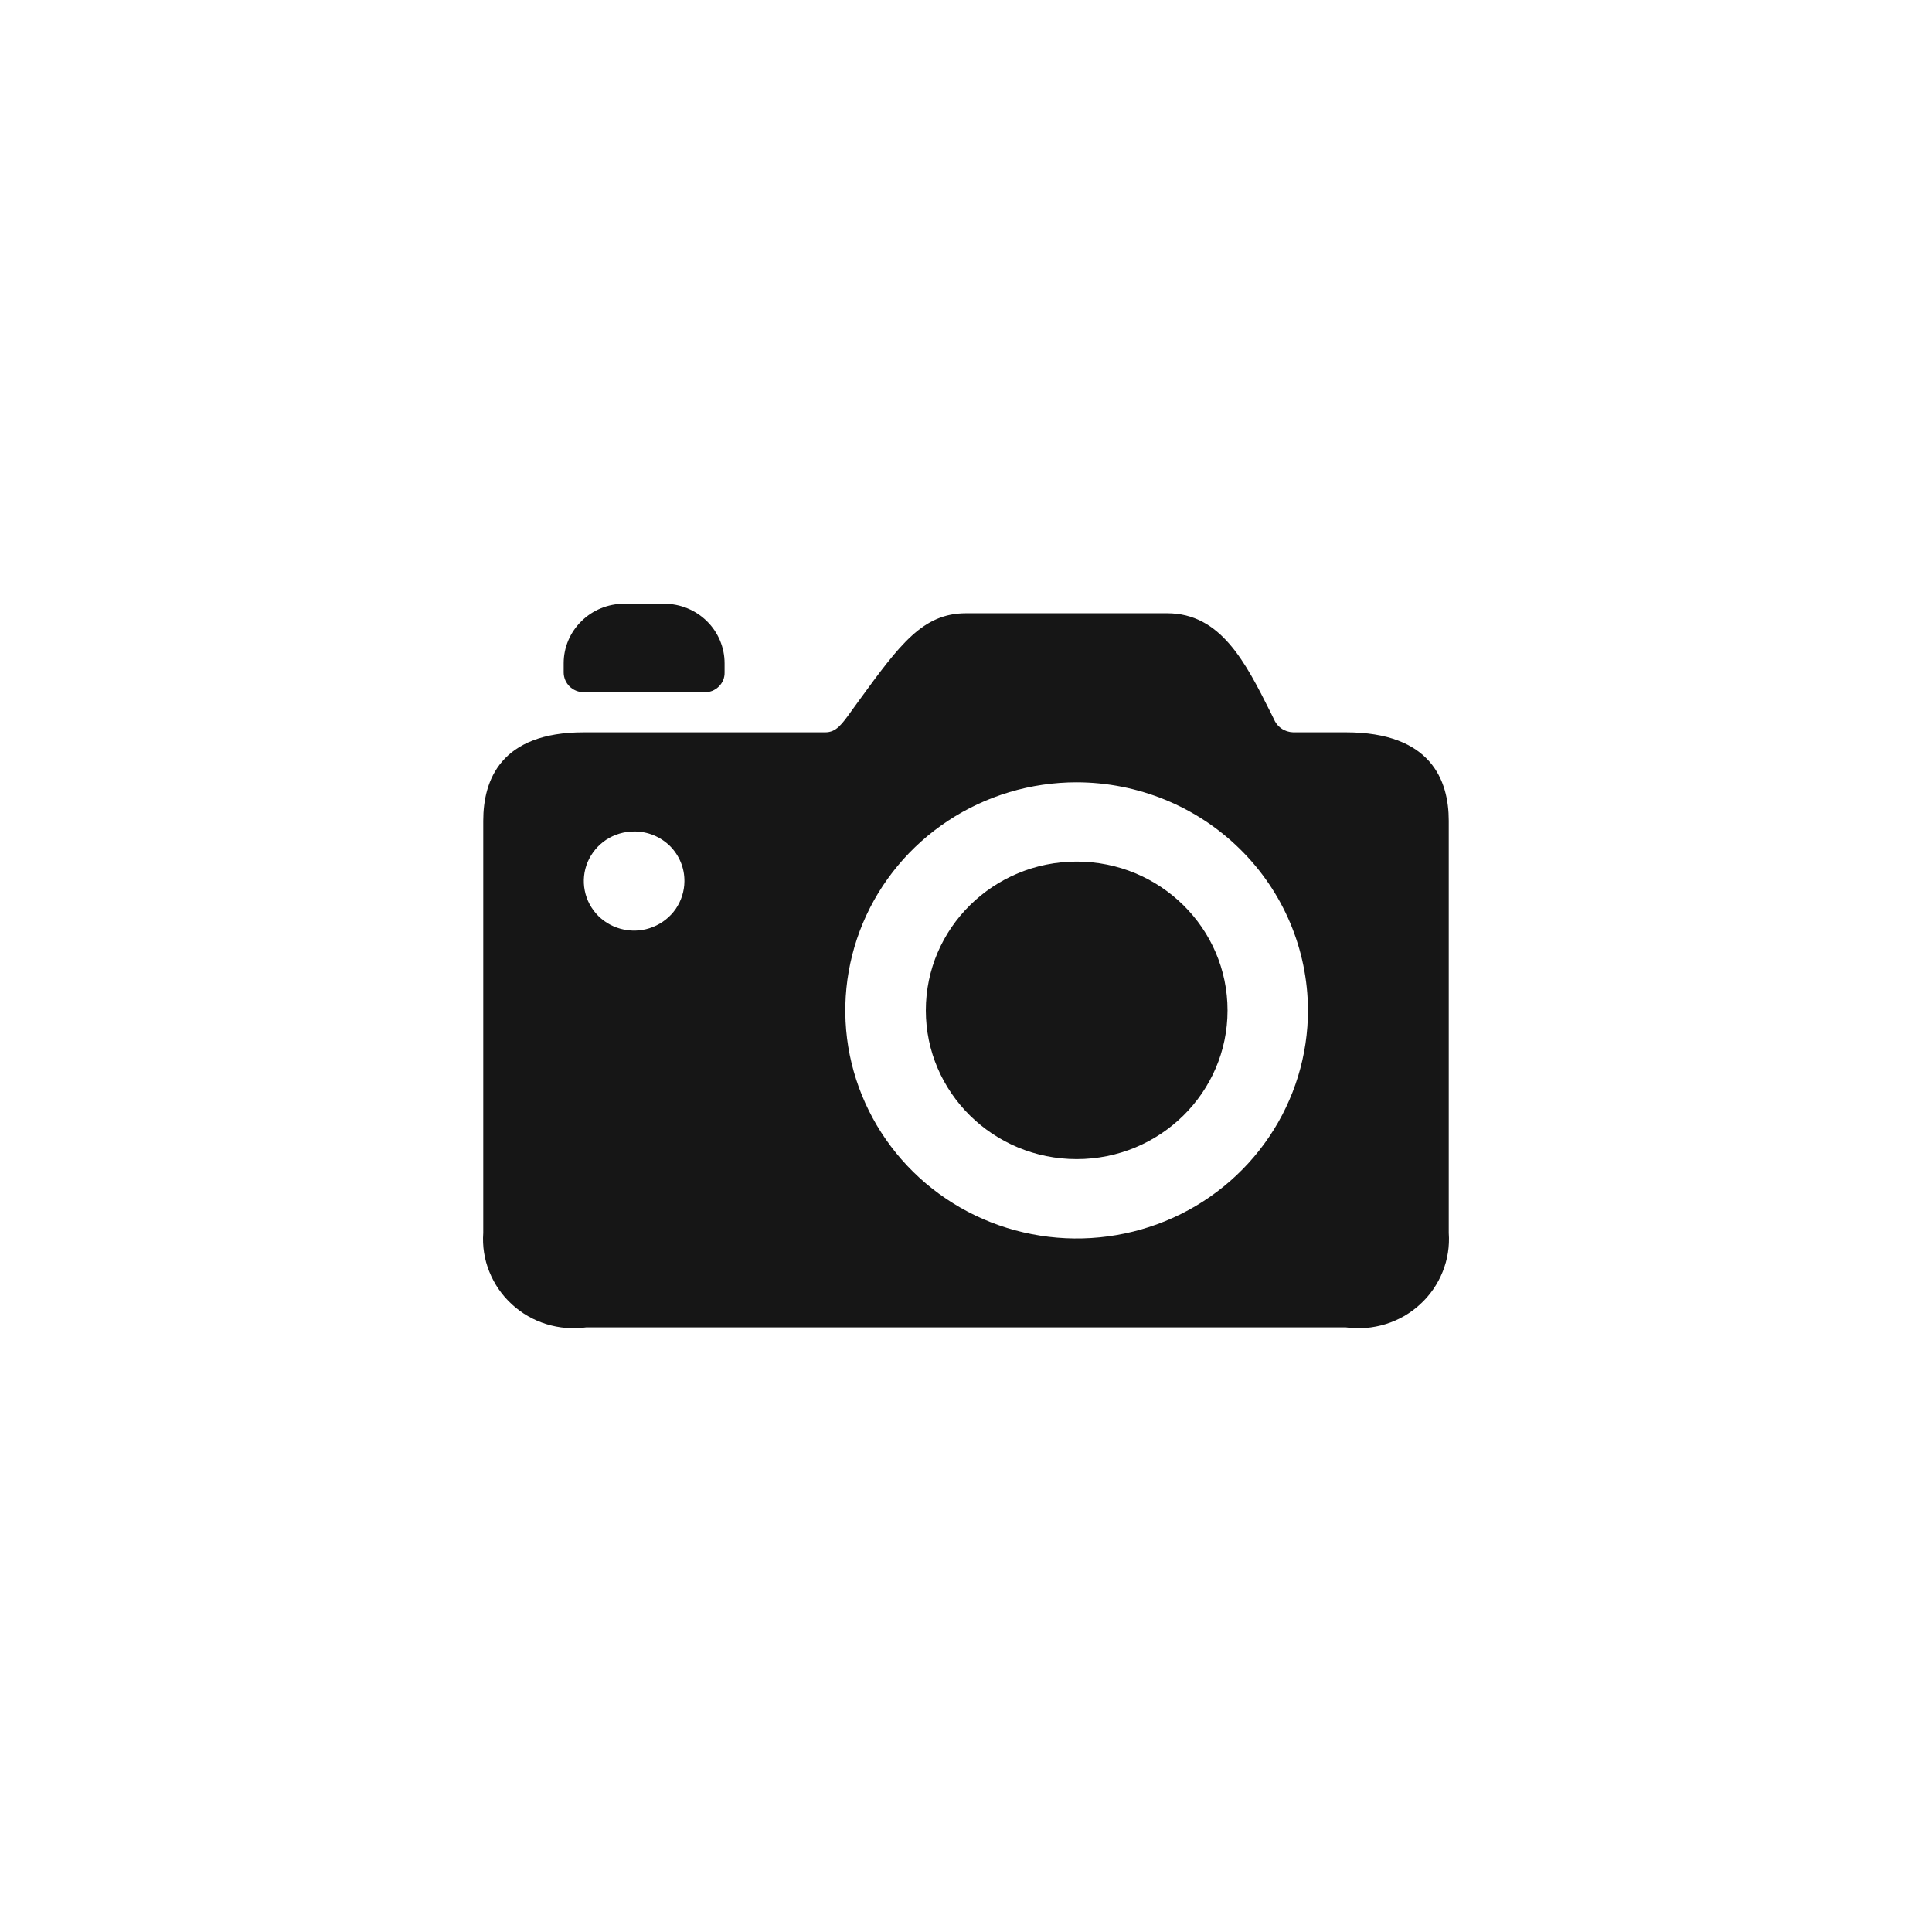 <svg width="24" height="24" viewBox="0 0 24 24" fill="none" xmlns="http://www.w3.org/2000/svg">
<path fill-rule="evenodd" clip-rule="evenodd" d="M8.751 8.599H7.252C7.186 8.599 7.122 8.573 7.075 8.527C7.029 8.481 7.002 8.418 7.002 8.353V8.239C7.002 8.043 7.081 7.855 7.222 7.717C7.362 7.578 7.553 7.5 7.752 7.5H8.252C8.45 7.5 8.641 7.578 8.782 7.717C8.922 7.855 9.001 8.043 9.001 8.239V8.353C9.002 8.385 8.996 8.417 8.984 8.448C8.971 8.478 8.953 8.505 8.93 8.528C8.906 8.551 8.879 8.569 8.848 8.582C8.817 8.594 8.784 8.6 8.751 8.599ZM16.718 9.097H16.063C16.011 9.095 15.96 9.079 15.918 9.049C15.875 9.019 15.842 8.977 15.823 8.929L15.785 8.852C15.474 8.232 15.166 7.618 14.499 7.618H12C11.465 7.618 11.18 8.003 10.671 8.702C10.638 8.746 10.61 8.786 10.584 8.822L10.584 8.822C10.456 9.001 10.388 9.097 10.251 9.097H7.252C6.217 9.097 6.003 9.693 6.003 10.196V15.316C5.991 15.481 6.017 15.646 6.079 15.799C6.141 15.953 6.236 16.091 6.359 16.203C6.481 16.316 6.628 16.4 6.788 16.449C6.947 16.498 7.116 16.512 7.282 16.489H16.718C16.884 16.512 17.053 16.498 17.212 16.449C17.372 16.4 17.519 16.316 17.641 16.203C17.764 16.091 17.859 15.953 17.921 15.799C17.983 15.646 18.009 15.481 17.997 15.316V10.196C17.997 9.693 17.777 9.097 16.718 9.097ZM16.248 12.546C16.249 13.107 16.081 13.655 15.766 14.122C15.451 14.589 15.003 14.953 14.478 15.168C13.953 15.383 13.375 15.44 12.817 15.331C12.259 15.223 11.746 14.953 11.344 14.557C10.942 14.161 10.668 13.656 10.556 13.106C10.445 12.556 10.502 11.986 10.719 11.468C10.936 10.95 11.305 10.507 11.777 10.196C12.25 9.884 12.806 9.718 13.374 9.718C14.135 9.719 14.865 10.017 15.403 10.547C15.942 11.077 16.245 11.796 16.248 12.546ZM8.502 10.95C8.501 11.071 8.463 11.19 8.394 11.291C8.325 11.391 8.227 11.469 8.112 11.515C7.998 11.561 7.873 11.573 7.752 11.548C7.631 11.524 7.52 11.465 7.433 11.379C7.346 11.292 7.287 11.182 7.264 11.063C7.24 10.944 7.253 10.82 7.3 10.708C7.348 10.596 7.428 10.5 7.53 10.432C7.633 10.365 7.753 10.329 7.877 10.329C7.959 10.328 8.041 10.344 8.118 10.375C8.194 10.406 8.264 10.452 8.322 10.509C8.38 10.567 8.426 10.636 8.457 10.712C8.488 10.787 8.503 10.868 8.502 10.95ZM13.375 14.399C14.41 14.399 15.249 13.572 15.249 12.551C15.249 11.531 14.41 10.703 13.375 10.703C12.34 10.703 11.501 11.531 11.501 12.551C11.501 13.572 12.34 14.399 13.375 14.399Z" fill="#161616"/>
</svg>
